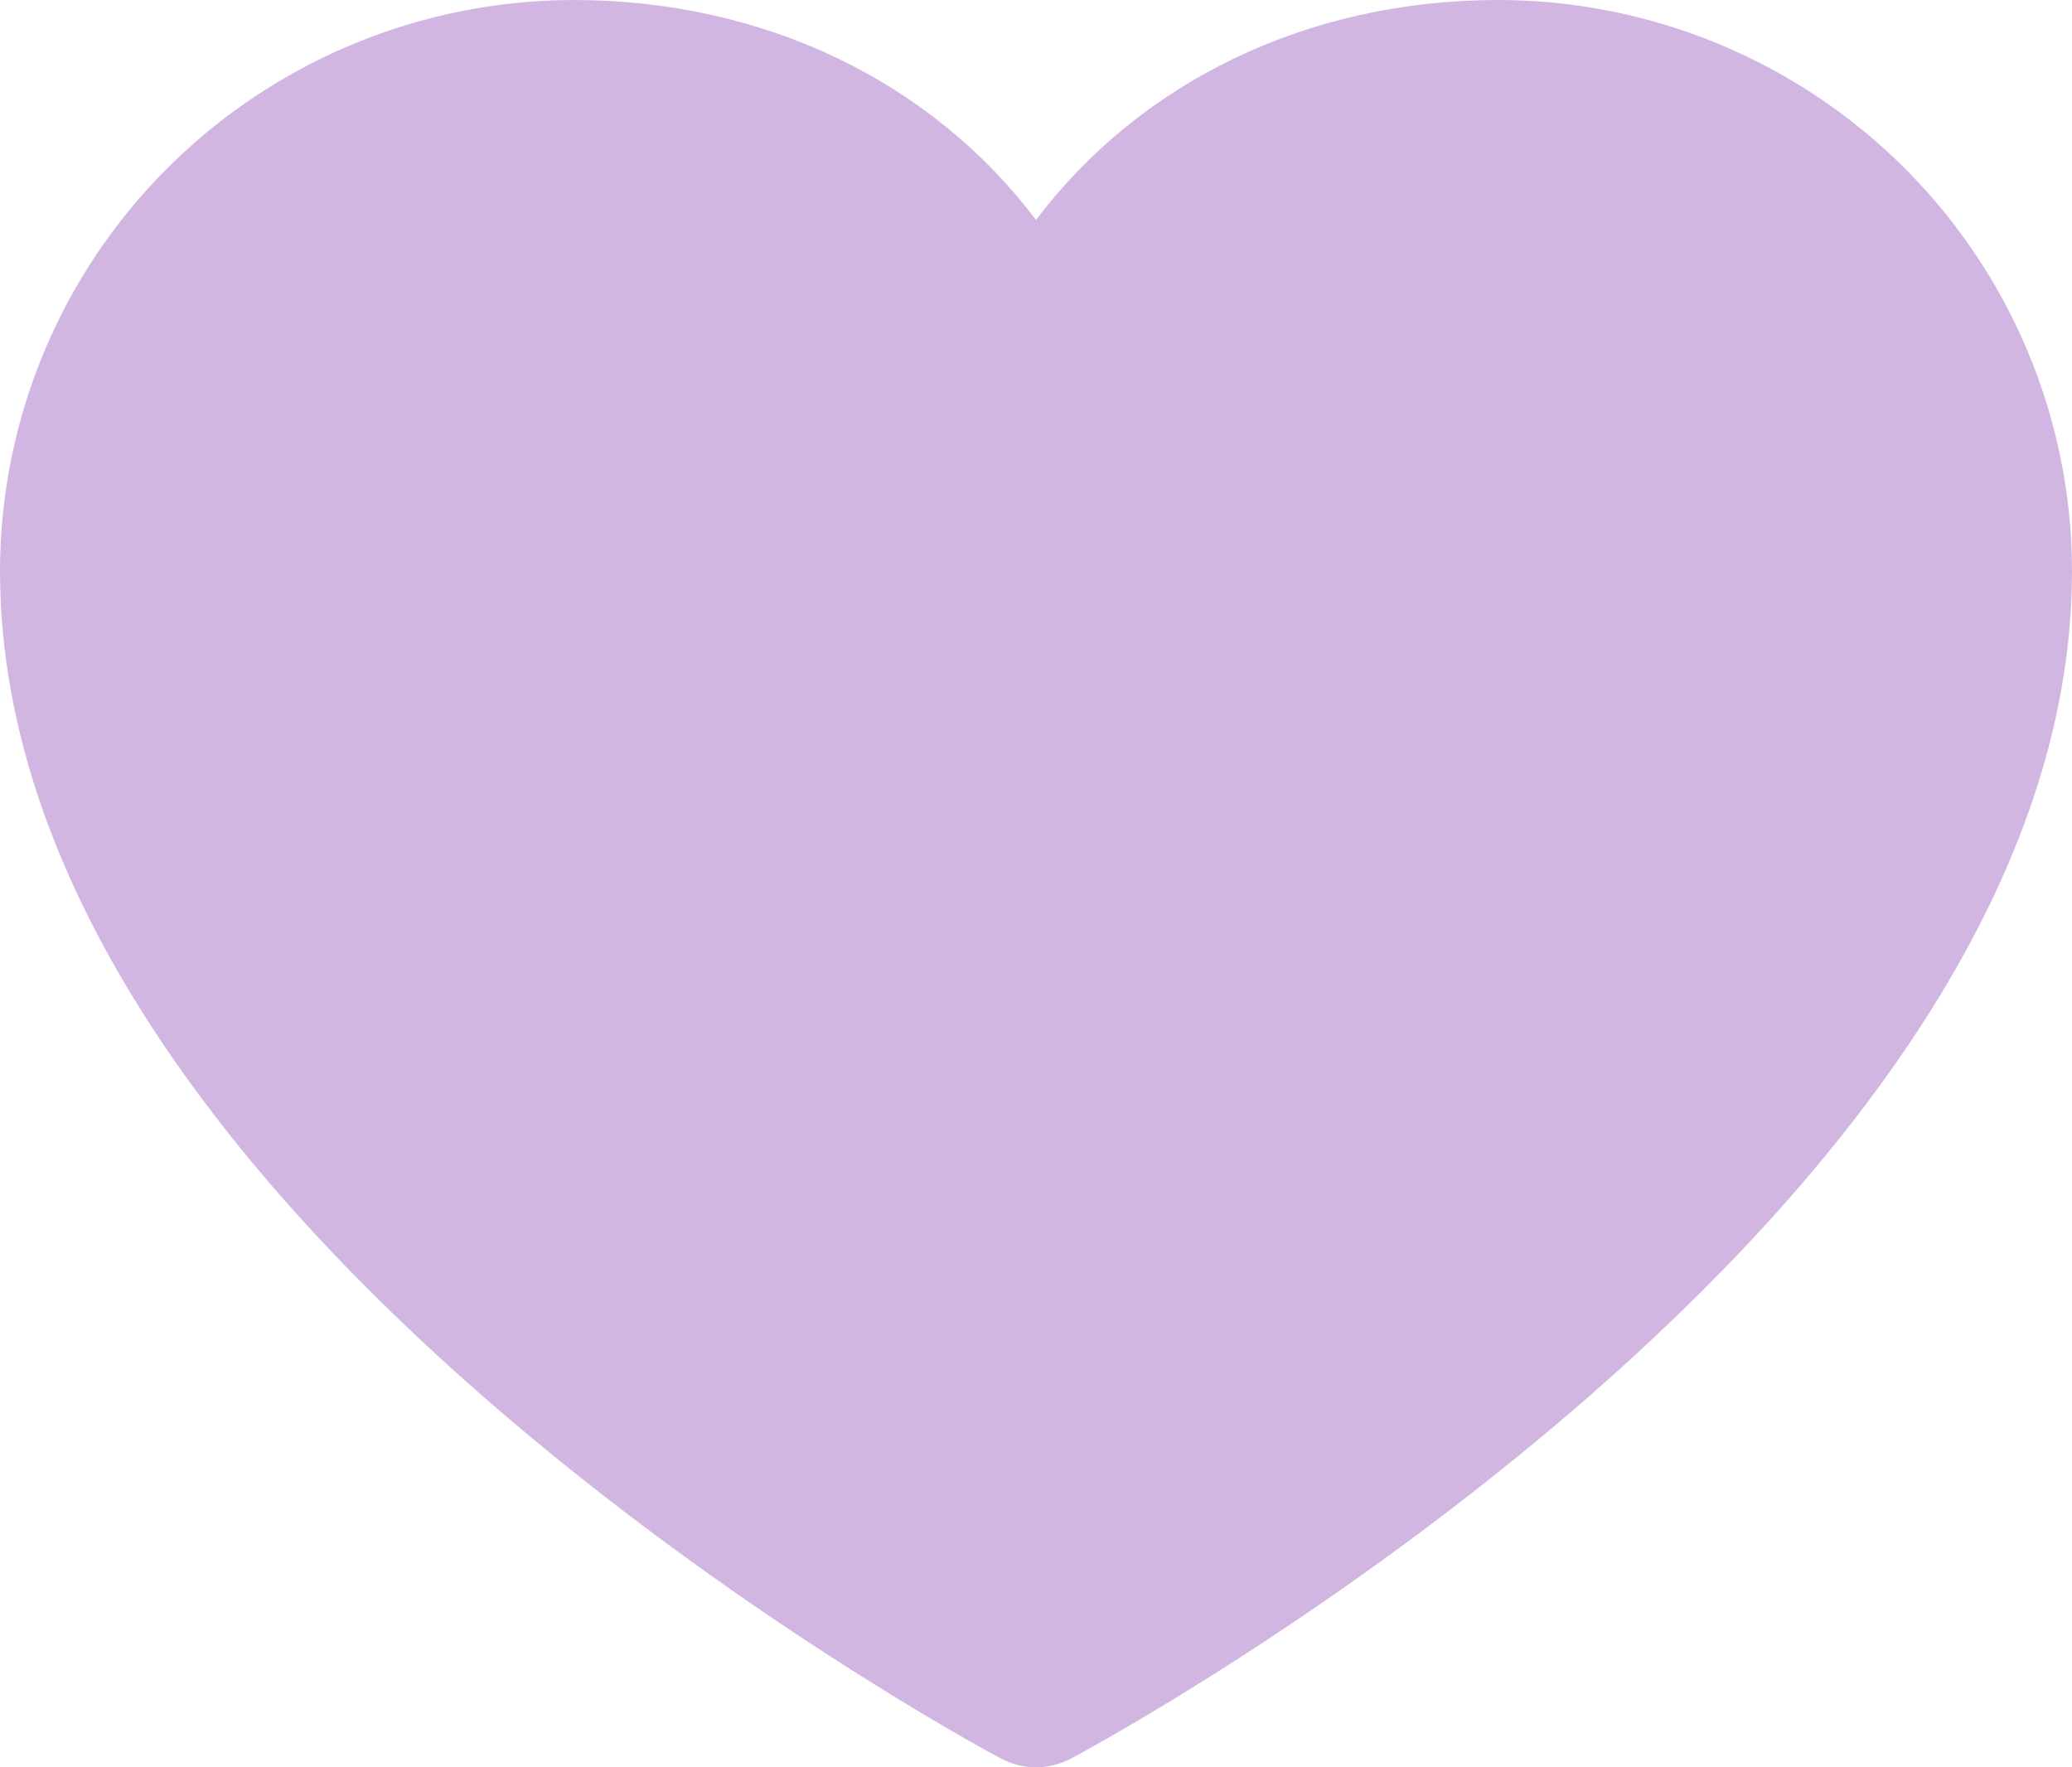 <svg width="34" height="29" viewBox="0 0 34 29" fill="none" xmlns="http://www.w3.org/2000/svg">
<path d="M34 9.367C34 19.942 18.246 28.502 17.575 28.856C17.398 28.95 17.201 29 17 29C16.799 29 16.602 28.95 16.425 28.856C15.754 28.502 0 19.942 0 9.367C0.003 6.883 0.995 4.503 2.759 2.747C4.524 0.991 6.916 0.003 9.411 0C12.545 0 15.289 1.342 17 3.609C18.711 1.342 21.455 0 24.589 0C27.084 0.003 29.476 0.991 31.241 2.747C33.005 4.503 33.997 6.883 34 9.367Z" fill="#660A9C" fill-opacity="0.3"/>
</svg>
